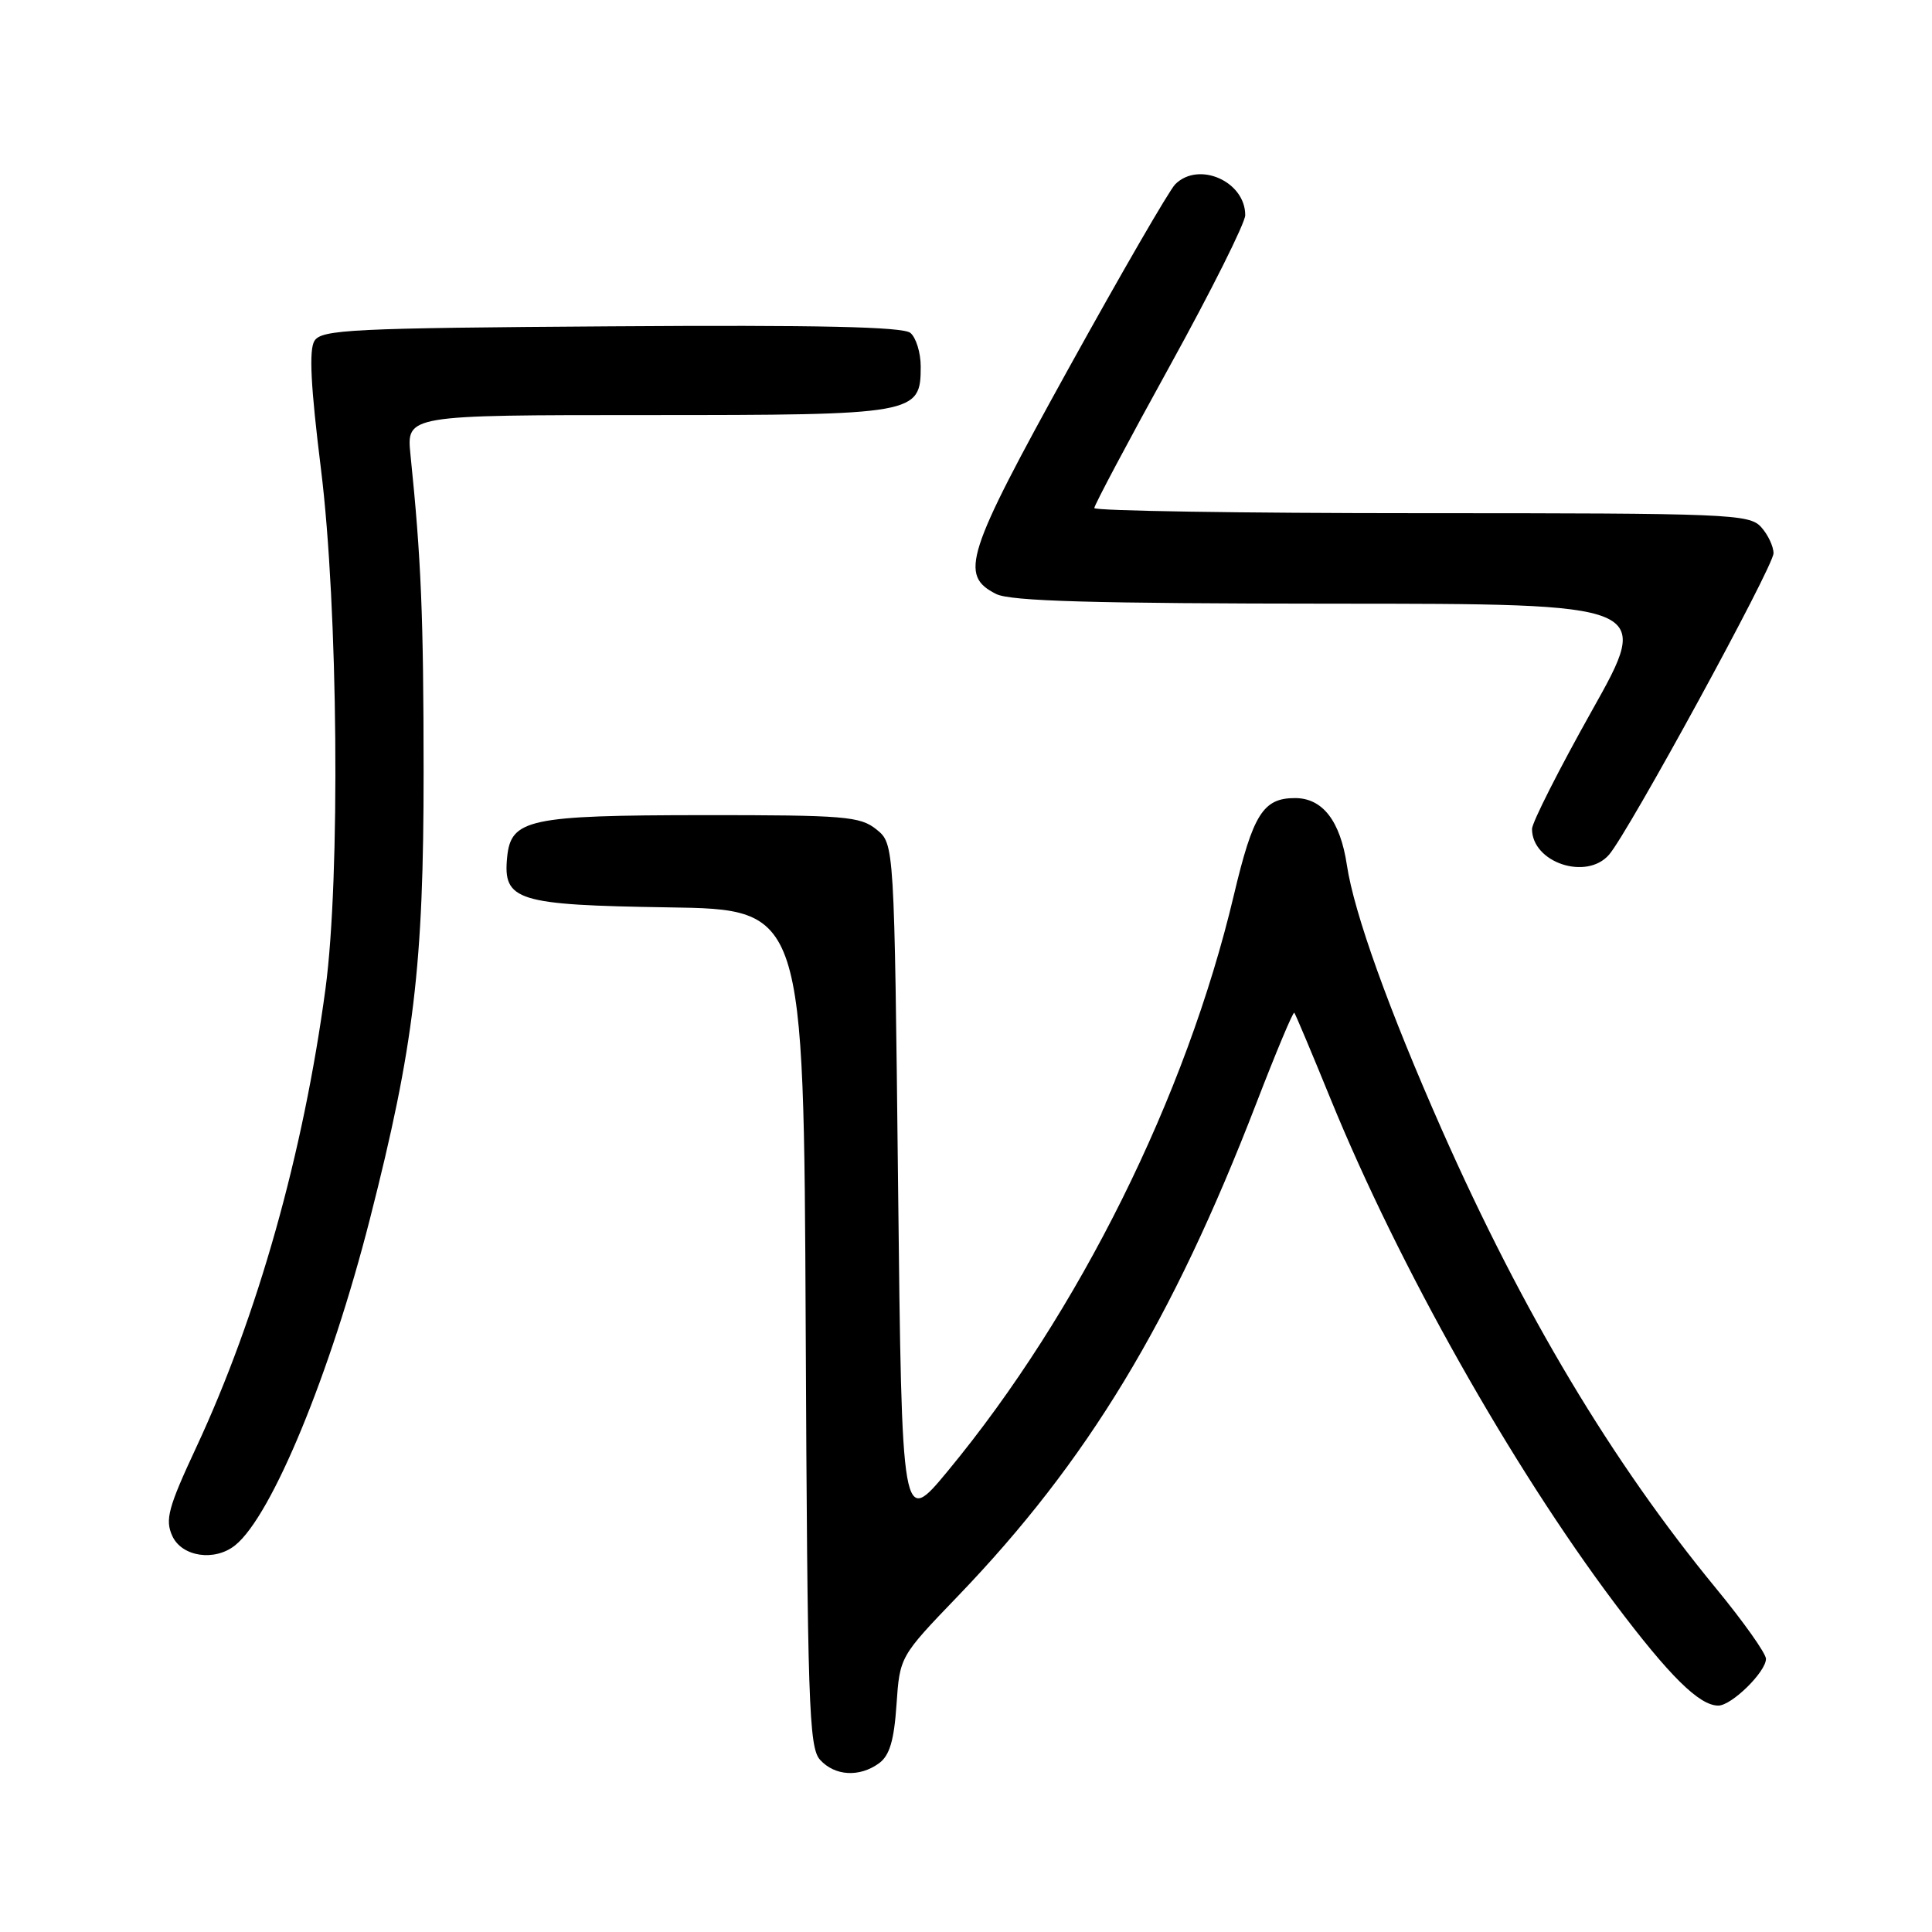 <?xml version="1.0" encoding="UTF-8" standalone="no"?>
<!DOCTYPE svg PUBLIC "-//W3C//DTD SVG 1.1//EN" "http://www.w3.org/Graphics/SVG/1.1/DTD/svg11.dtd" >
<svg xmlns="http://www.w3.org/2000/svg" xmlns:xlink="http://www.w3.org/1999/xlink" version="1.1" viewBox="0 0 256 256">
 <g >
 <path fill="currentColor"
d=" M 116.49 233.63 C 117.87 232.62 118.47 230.62 118.79 225.88 C 119.23 219.50 119.23 219.50 126.92 211.50 C 144.10 193.64 155.31 175.12 166.47 146.19 C 169.08 139.42 171.34 134.02 171.50 134.19 C 171.65 134.36 173.82 139.51 176.32 145.64 C 185.35 167.76 200.26 194.22 213.98 212.48 C 221.22 222.10 225.16 226.00 227.68 226.00 C 229.45 226.00 234.00 221.53 234.00 219.80 C 233.99 219.08 231.03 214.90 227.41 210.50 C 213.58 193.68 201.82 174.01 191.06 149.71 C 184.02 133.78 179.42 120.98 178.47 114.63 C 177.59 108.77 175.25 105.75 171.60 105.75 C 167.37 105.75 166.04 107.87 163.49 118.62 C 157.18 145.27 142.96 173.90 125.61 194.89 C 119.50 202.28 119.50 202.28 119.00 157.05 C 118.50 111.82 118.50 111.82 116.14 109.91 C 113.98 108.17 111.98 108.00 93.14 108.01 C 70.07 108.03 67.70 108.54 67.20 113.57 C 66.63 119.35 68.46 119.92 88.55 120.23 C 106.50 120.50 106.50 120.50 106.76 175.93 C 106.99 225.76 107.18 231.55 108.66 233.18 C 110.62 235.34 113.89 235.53 116.49 233.63 Z  M 31.17 204.75 C 36.02 200.84 43.78 182.04 49.02 161.50 C 54.86 138.62 56.14 127.93 56.13 102.23 C 56.12 81.62 55.81 74.08 54.39 60.25 C 53.86 55.00 53.86 55.00 85.71 55.00 C 121.38 55.00 122.00 54.89 122.00 48.57 C 122.00 46.74 121.38 44.73 120.63 44.11 C 119.65 43.30 108.41 43.05 80.99 43.24 C 46.59 43.47 42.61 43.67 41.67 45.16 C 40.92 46.35 41.17 51.20 42.53 62.16 C 44.80 80.43 45.11 116.27 43.13 131.00 C 40.20 152.83 34.14 174.33 26.01 191.77 C 22.28 199.77 21.85 201.37 22.83 203.52 C 24.09 206.29 28.45 206.94 31.17 204.75 Z  M 213.21 113.25 C 215.79 110.27 235.00 75.07 235.00 73.31 C 235.00 72.40 234.26 70.83 233.35 69.83 C 231.79 68.11 229.07 68.00 188.35 68.00 C 164.51 68.00 145.00 67.69 145.00 67.32 C 145.00 66.94 149.50 58.47 155.00 48.50 C 160.50 38.53 165.00 29.53 165.00 28.51 C 165.00 24.03 158.83 21.31 155.72 24.42 C 154.94 25.20 148.58 36.19 141.58 48.85 C 127.95 73.51 127.08 76.23 132.00 78.71 C 133.89 79.66 144.80 79.97 176.69 79.99 C 218.89 80.00 218.89 80.00 210.94 94.16 C 206.57 101.95 203.00 109.01 203.00 109.84 C 203.00 114.29 210.21 116.71 213.21 113.25 Z "/>
</g>
</svg>
